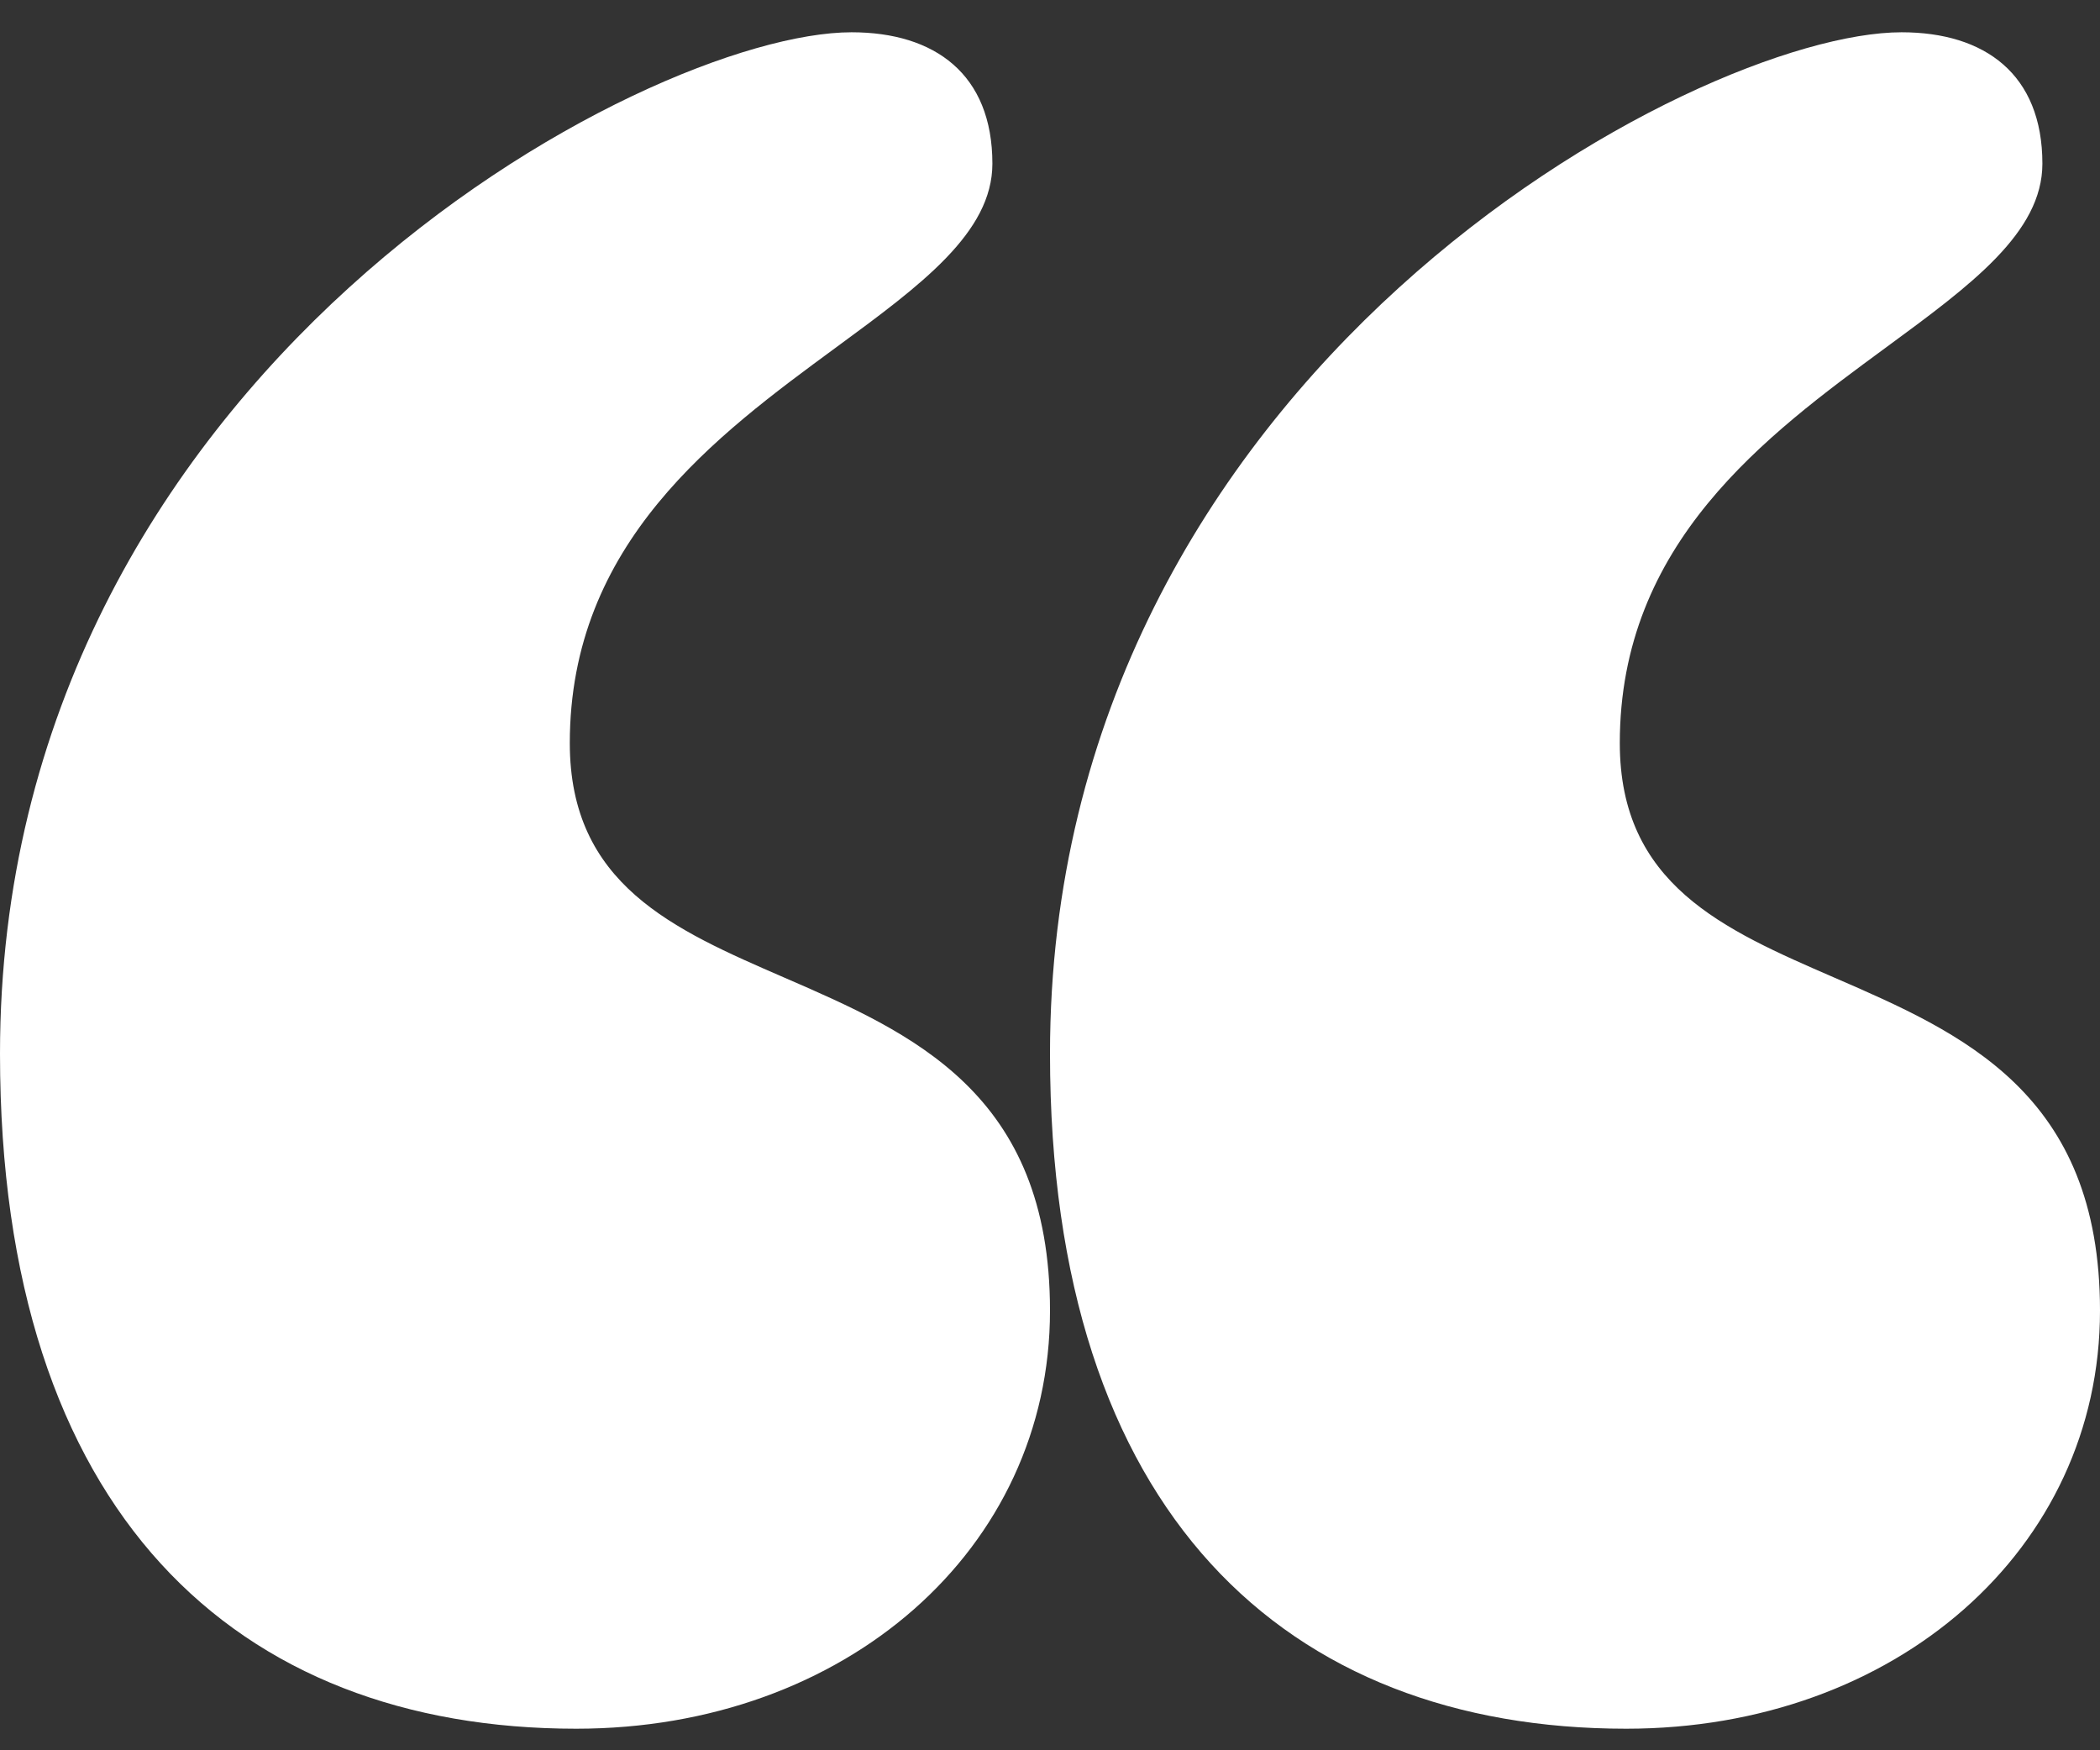 <svg width="30" height="25" viewBox="0 0 30 25" fill="none" xmlns="http://www.w3.org/2000/svg">
<rect x="0" y="0" width="30" height="25" fill="#333333" stroke="none"/>
<path fill-rule="evenodd" clip-rule="evenodd" d="M8.232 24.692C12.073 24.692 15 22.133 15 18.72C15 15.611 13.03 14.756 11.201 13.962C9.618 13.275 8.14 12.634 8.14 10.614C8.14 7.755 10.227 6.223 11.947 4.96C13.152 4.075 14.177 3.323 14.177 2.338C14.177 1.059 13.354 0.461 12.165 0.461C9.238 0.461 0 5.325 0 15.051C0 21.621 3.384 24.692 8.232 24.692ZM23.232 24.692C27.073 24.692 30 22.133 30 18.72C30 15.611 28.03 14.756 26.201 13.962C24.618 13.275 23.14 12.634 23.14 10.614C23.14 7.755 25.227 6.223 26.947 4.96C28.152 4.075 29.177 3.323 29.177 2.338C29.177 1.059 28.354 0.461 27.165 0.461C24.238 0.461 15 5.325 15 15.051C15 21.621 18.384 24.692 23.232 24.692Z" fill="white"/>
</svg>
